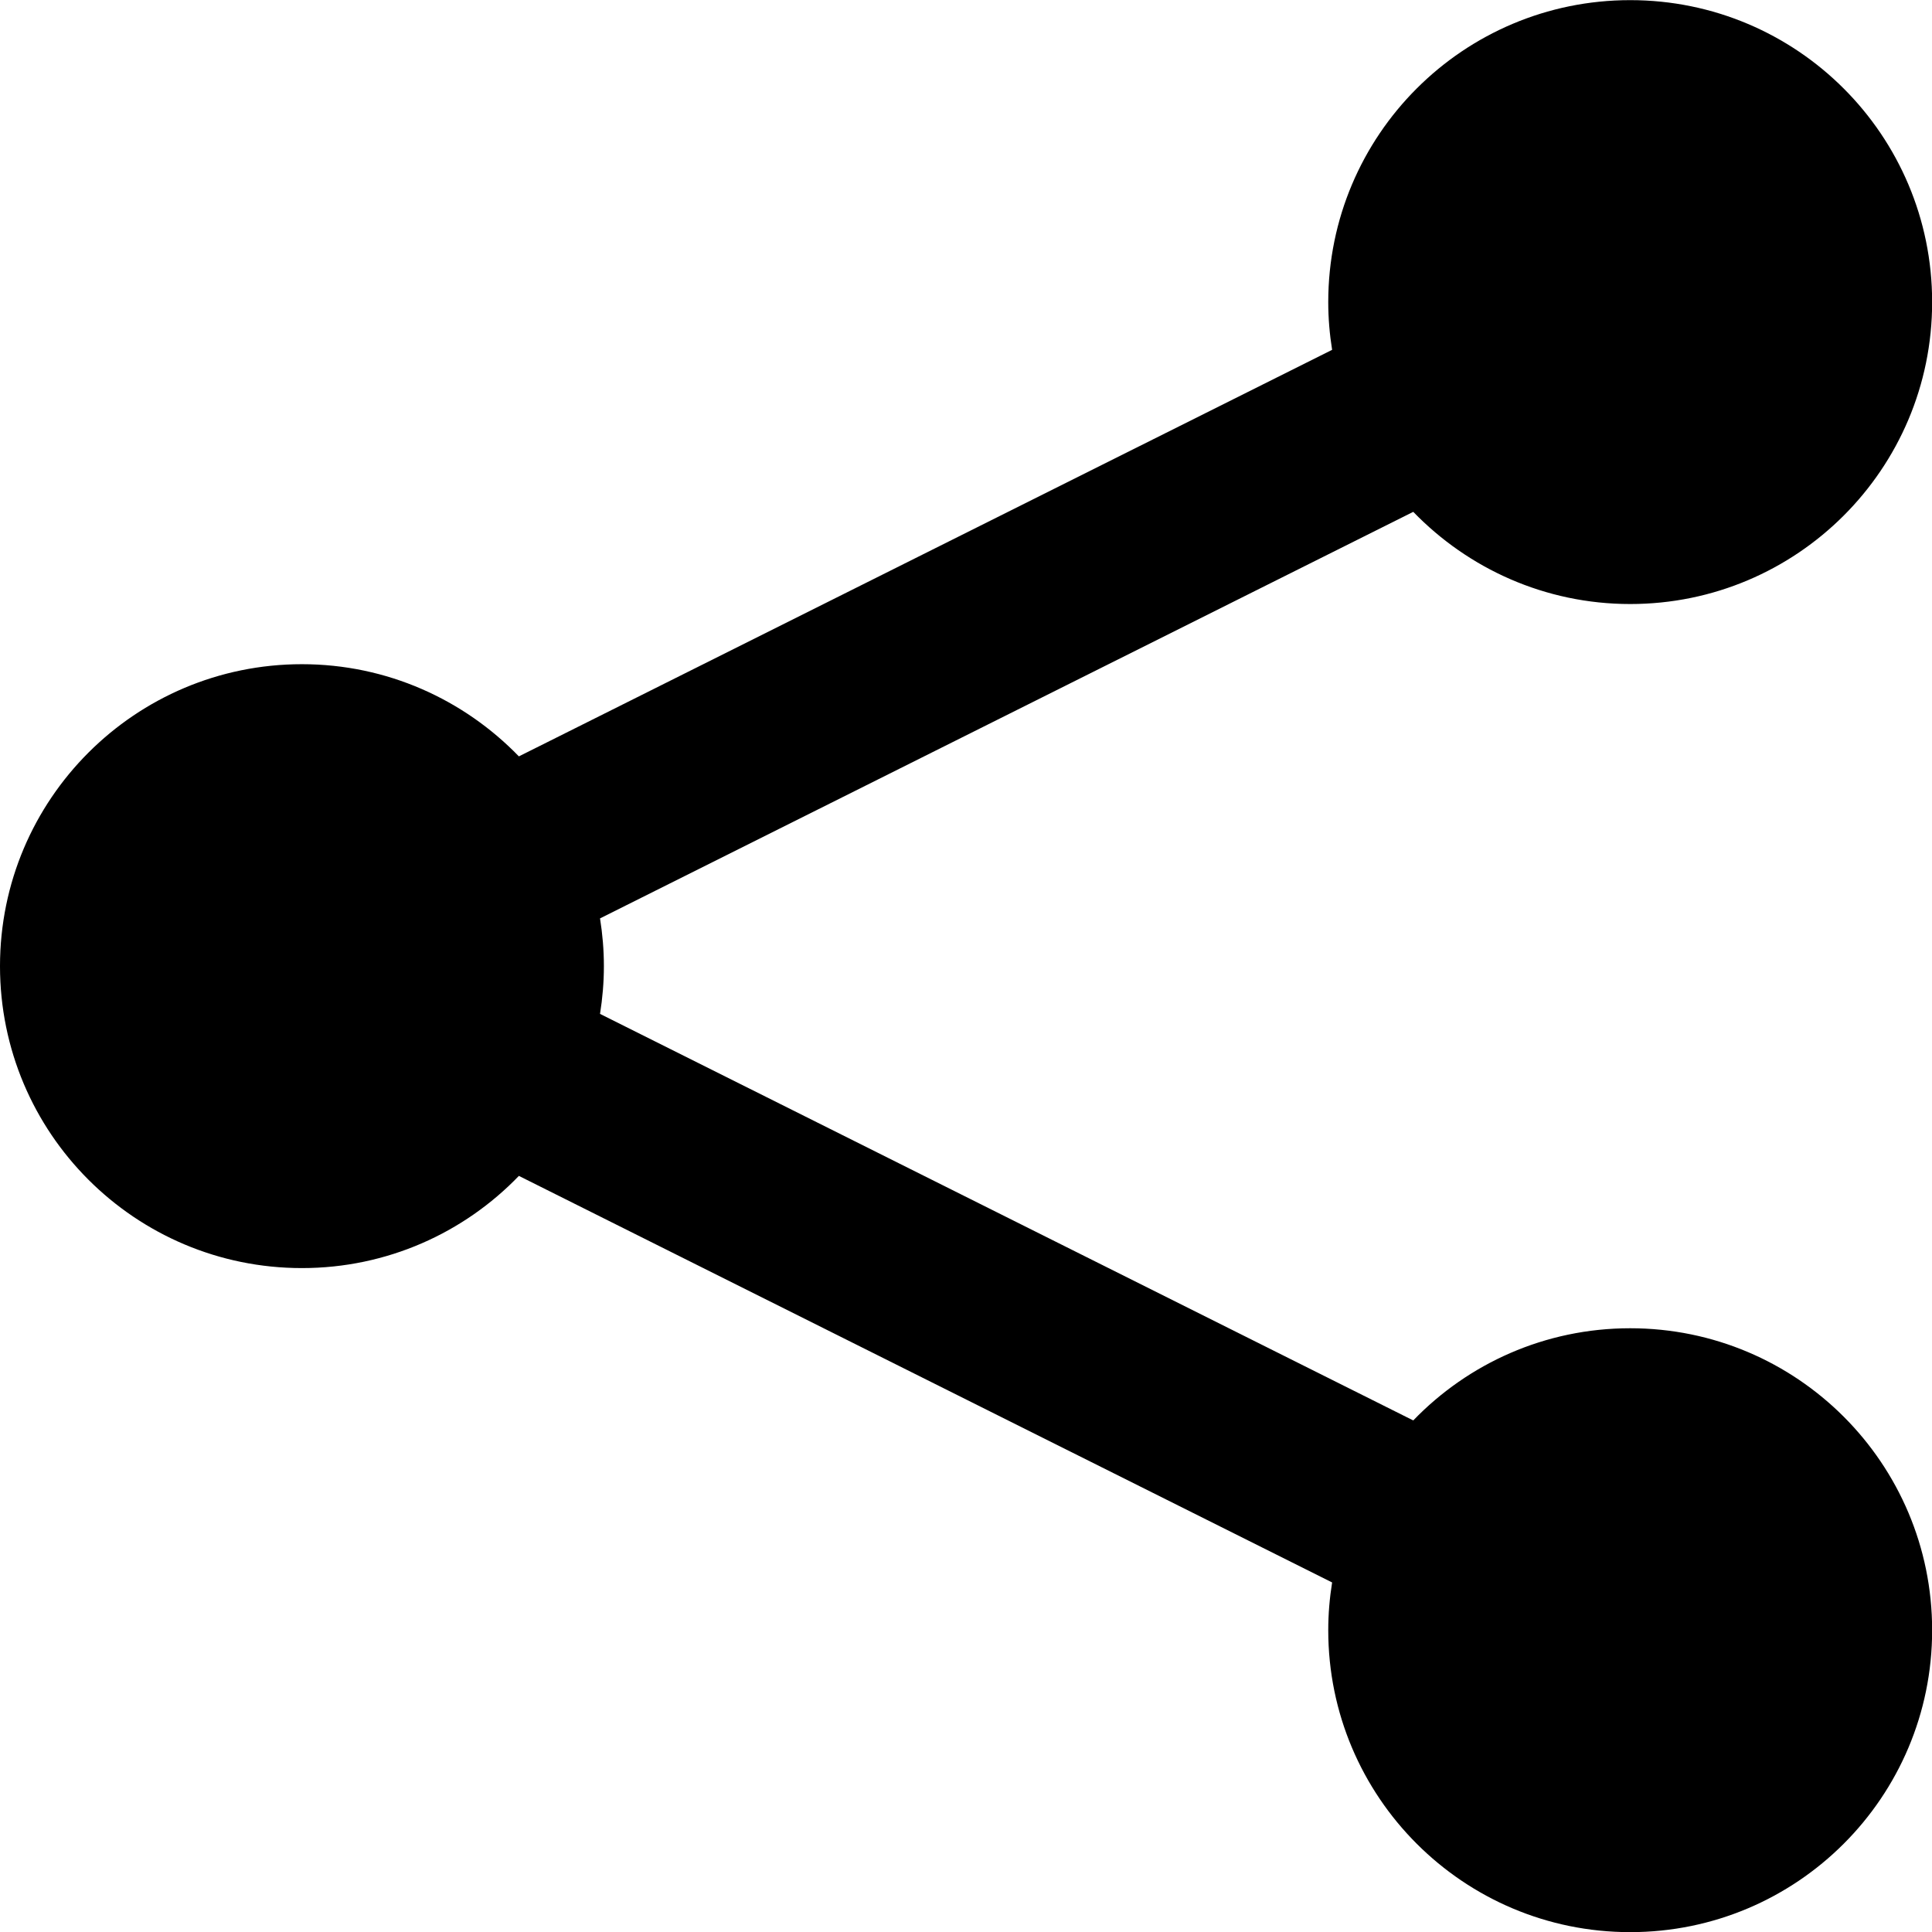 <!-- Generated by IcoMoon.io -->
<svg version="1.1" xmlns="http://www.w3.org/2000/svg" width="14" height="14" viewBox="0 0 14 14">
<title>share2</title>
<path d="M11.813 9.625c-0.617 0-1.175 0.256-1.572 0.668l-5.893-2.946c0.018-0.113 0.028-0.228 0.028-0.346s-0.010-0.233-0.028-0.346l5.893-2.946c0.398 0.411 0.955 0.668 1.572 0.668 1.208 0 2.188-0.979 2.188-2.188s-0.979-2.188-2.188-2.188-2.188 0.979-2.188 2.188c0 0.118 0.010 0.233 0.028 0.346l-5.893 2.946c-0.398-0.411-0.955-0.668-1.572-0.668-1.208 0-2.188 0.979-2.188 2.188s0.979 2.188 2.188 2.188c0.617 0 1.175-0.256 1.572-0.668l5.893 2.946c-0.018 0.113-0.028 0.228-0.028 0.346 0 1.208 0.979 2.188 2.188 2.188s2.188-0.979 2.188-2.188c0-1.208-0.979-2.188-2.188-2.188z"></path>
</svg>
